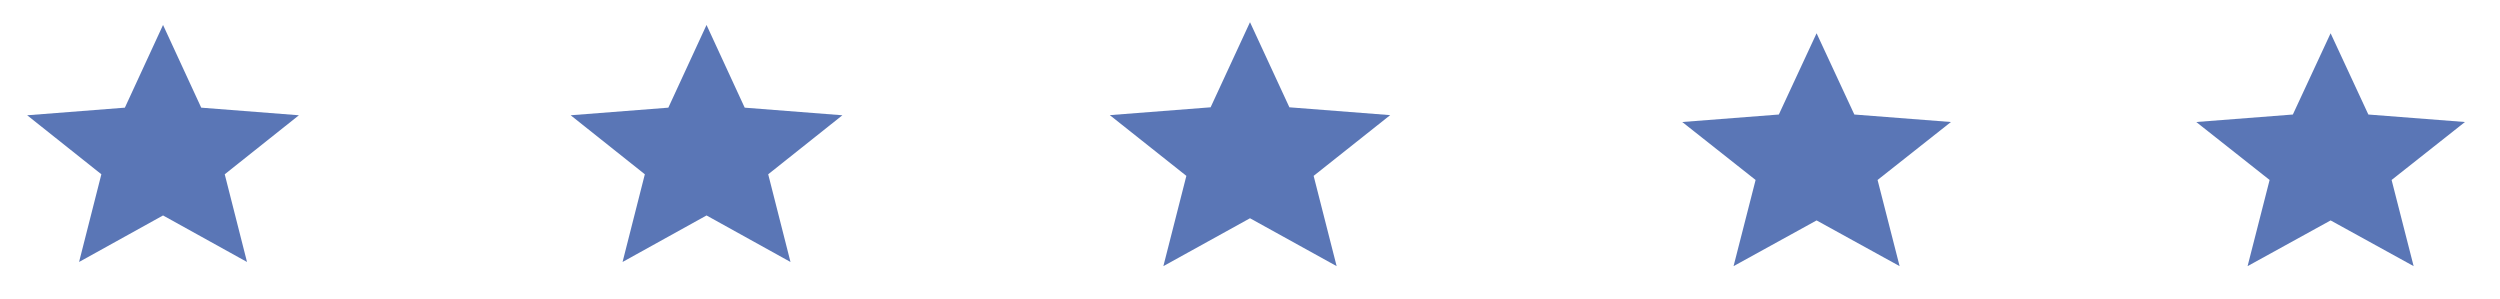 <svg width="167" height="20" viewBox="0 0 167 20" fill="none" xmlns="http://www.w3.org/2000/svg">
<g clip-path="url(#clip0_502_70)">
<path d="M10.891 14.392L16.5 17.5L15.012 11.642L19.967 7.7L13.442 7.192L10.891 1.667L8.341 7.192L1.815 7.7L6.771 11.642L5.282 17.5L10.891 14.392Z" fill="#0C3594" fill-opacity="0.678"/>
</g>
<g clip-path="url(#clip1_502_70)">
<path d="M47.196 14.392L52.805 17.5L51.316 11.642L56.272 7.7L49.746 7.192L47.196 1.667L44.645 7.192L38.12 7.7L43.075 11.642L41.587 17.5L47.196 14.392Z" fill="#0C3594" fill-opacity="0.678"/>
</g>
<path d="M83.5 14.579L89.287 17.778L87.751 11.748L92.865 7.691L86.131 7.168L83.5 1.482L80.869 7.168L74.135 7.691L79.249 11.748L77.713 17.778L83.5 14.579Z" fill="#0C3594" fill-opacity="0.678"/>
<path d="M121.348 14.724L126.894 17.778L125.422 12.022L130.322 8.15L123.87 7.65L121.348 2.222L118.826 7.65L112.374 8.15L117.274 12.022L115.802 17.778L121.348 14.724Z" fill="#0C3594" fill-opacity="0.678"/>
<path d="M155.685 14.724L161.231 17.778L159.759 12.022L164.659 8.15L158.206 7.65L155.685 2.222L153.163 7.65L146.71 8.15L151.61 12.022L150.138 17.778L155.685 14.724Z" fill="#0C3594" fill-opacity="0.678"/>
<defs>
<clipPath id="clip0_502_70">
<rect width="21.783" height="20" fill="white"/>
</clipPath>
<clipPath id="clip1_502_70">
<rect width="21.783" height="20" fill="white" transform="translate(36.304)"/>
</clipPath>
</defs>
</svg>
